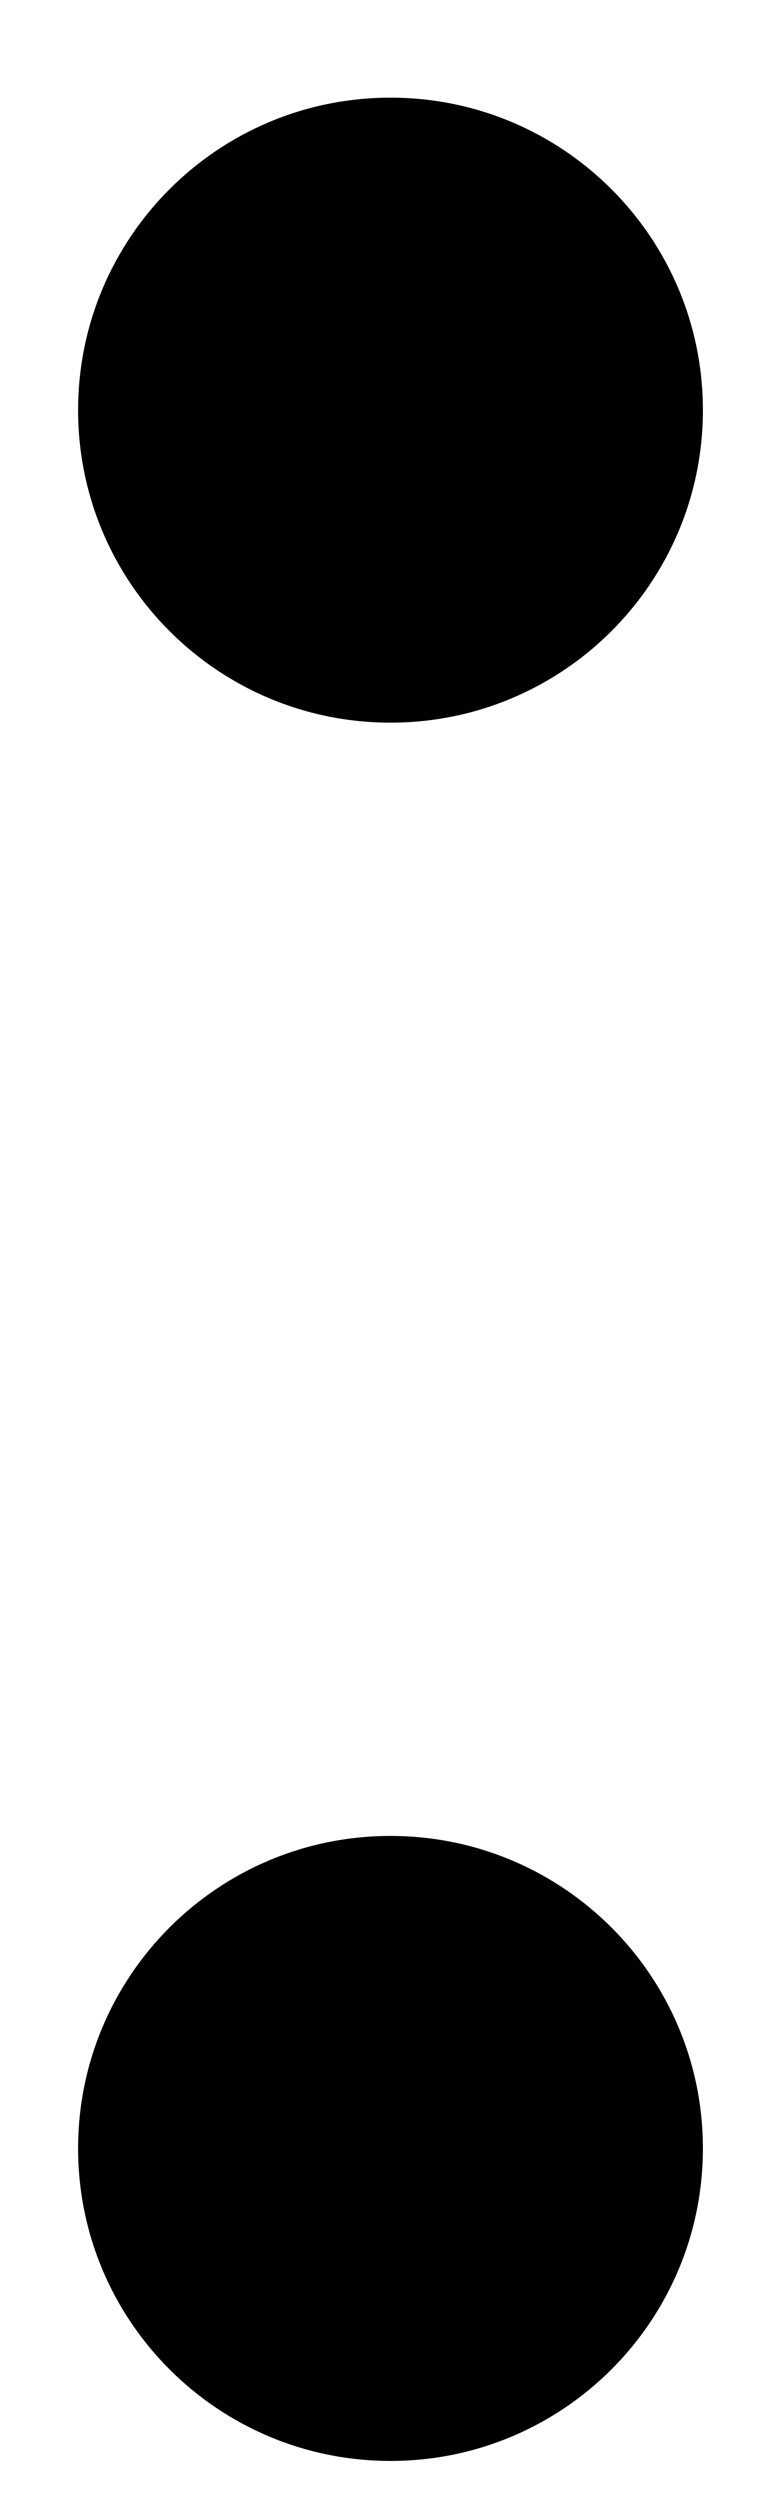 ﻿<?xml version="1.0" encoding="utf-8"?>
<svg version="1.1" xmlns:xlink="http://www.w3.org/1999/xlink" width="5px" height="16px" xmlns="http://www.w3.org/2000/svg">
  <defs>
    <pattern id="BGPattern" patternUnits="userSpaceOnUse" alignment="0 0" imageRepeat="None" />
    <mask fill="white" id="Clip2480">
      <path d="M 0.5 13.75  C 0.5 14.855  1.395 15.75  2.5 15.75  C 3.605 15.75  4.5 14.855  4.5 13.75  C 4.5 12.645  3.605 11.75  2.5 11.75  C 1.395 11.75  0.5 12.645  0.5 13.75  Z M 0.5 2.625  C 0.5 3.73  1.395 4.625  2.5 4.625  C 3.605 4.625  4.5 3.73  4.5 2.625  C 4.5 1.52  3.605 0.625  2.5 0.625  C 1.395 0.625  0.5 1.52  0.5 2.625  Z " fill-rule="evenodd" />
    </mask>
  </defs>
  <g transform="matrix(1 0 0 1 -23 -23 )">
    <path d="M 0.5 13.75  C 0.5 14.855  1.395 15.75  2.5 15.75  C 3.605 15.75  4.5 14.855  4.5 13.75  C 4.5 12.645  3.605 11.75  2.5 11.75  C 1.395 11.75  0.5 12.645  0.5 13.75  Z M 0.5 2.625  C 0.5 3.73  1.395 4.625  2.5 4.625  C 3.605 4.625  4.5 3.73  4.5 2.625  C 4.5 1.52  3.605 0.625  2.5 0.625  C 1.395 0.625  0.5 1.52  0.5 2.625  Z " fill-rule="nonzero" fill="rgba(0, 0, 0, 1)" stroke="none" transform="matrix(1 0 0 1 23 23 )" class="fill" />
    <path d="M 0.5 13.75  C 0.5 14.855  1.395 15.75  2.5 15.75  C 3.605 15.75  4.5 14.855  4.5 13.75  C 4.5 12.645  3.605 11.75  2.5 11.75  C 1.395 11.75  0.5 12.645  0.5 13.75  Z " stroke-width="0" stroke-dasharray="0" stroke="rgba(255, 255, 255, 0)" fill="none" transform="matrix(1 0 0 1 23 23 )" class="stroke" mask="url(#Clip2480)" />
    <path d="M 0.5 2.625  C 0.5 3.73  1.395 4.625  2.5 4.625  C 3.605 4.625  4.5 3.73  4.5 2.625  C 4.5 1.52  3.605 0.625  2.5 0.625  C 1.395 0.625  0.5 1.52  0.5 2.625  Z " stroke-width="0" stroke-dasharray="0" stroke="rgba(255, 255, 255, 0)" fill="none" transform="matrix(1 0 0 1 23 23 )" class="stroke" mask="url(#Clip2480)" />
  </g>
</svg>
